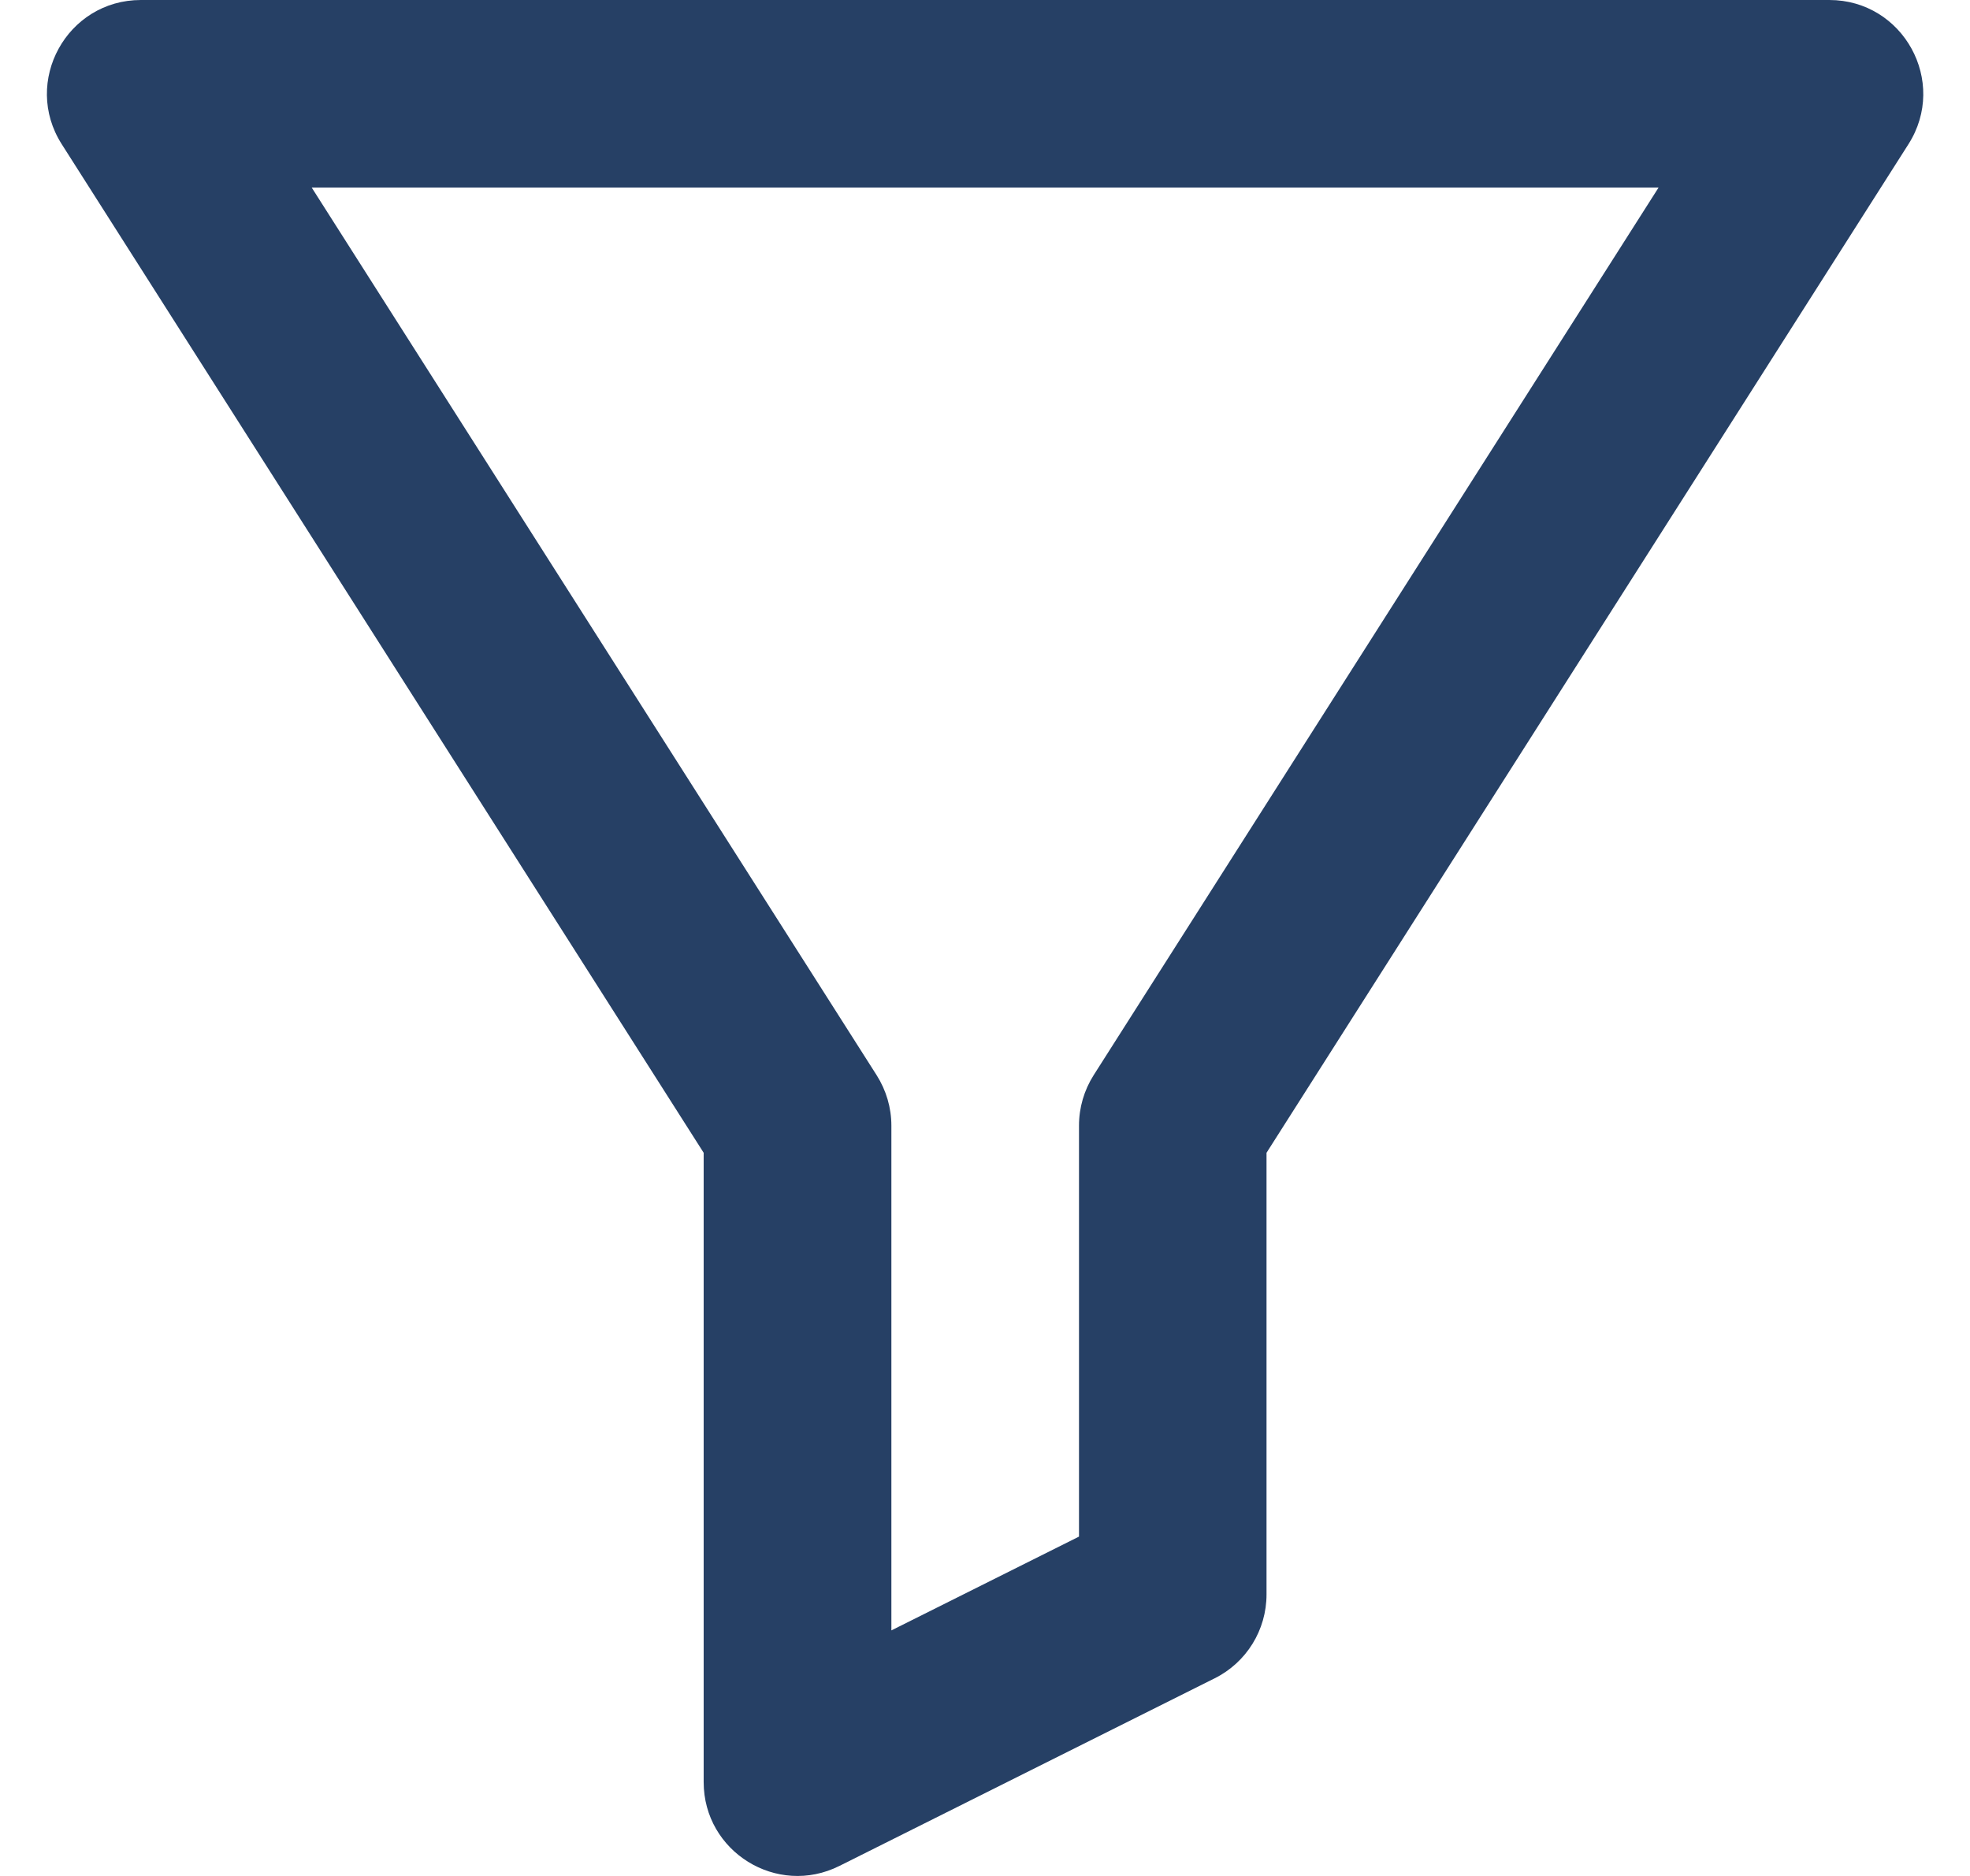 <svg width="21" height="20" viewBox="0 0 21 20" fill="none" xmlns="http://www.w3.org/2000/svg">
<path fill-rule="evenodd" clip-rule="evenodd" d="M7.501 12.29L0.658 1.537C0.234 0.871 0.713 0 1.502 0H19.5C20.289 0 20.768 0.871 20.344 1.537L13.501 12.29V16.999C13.501 17.378 13.287 17.724 12.948 17.893L8.948 19.893C8.283 20.226 7.501 19.742 7.501 18.999V12.29ZM3.323 2L9.345 11.463C9.447 11.624 9.502 11.81 9.502 12V17.382L11.502 16.382V12C11.502 11.81 11.556 11.624 11.658 11.463L17.68 2H3.323Z" fill="#264065"/>
</svg>
